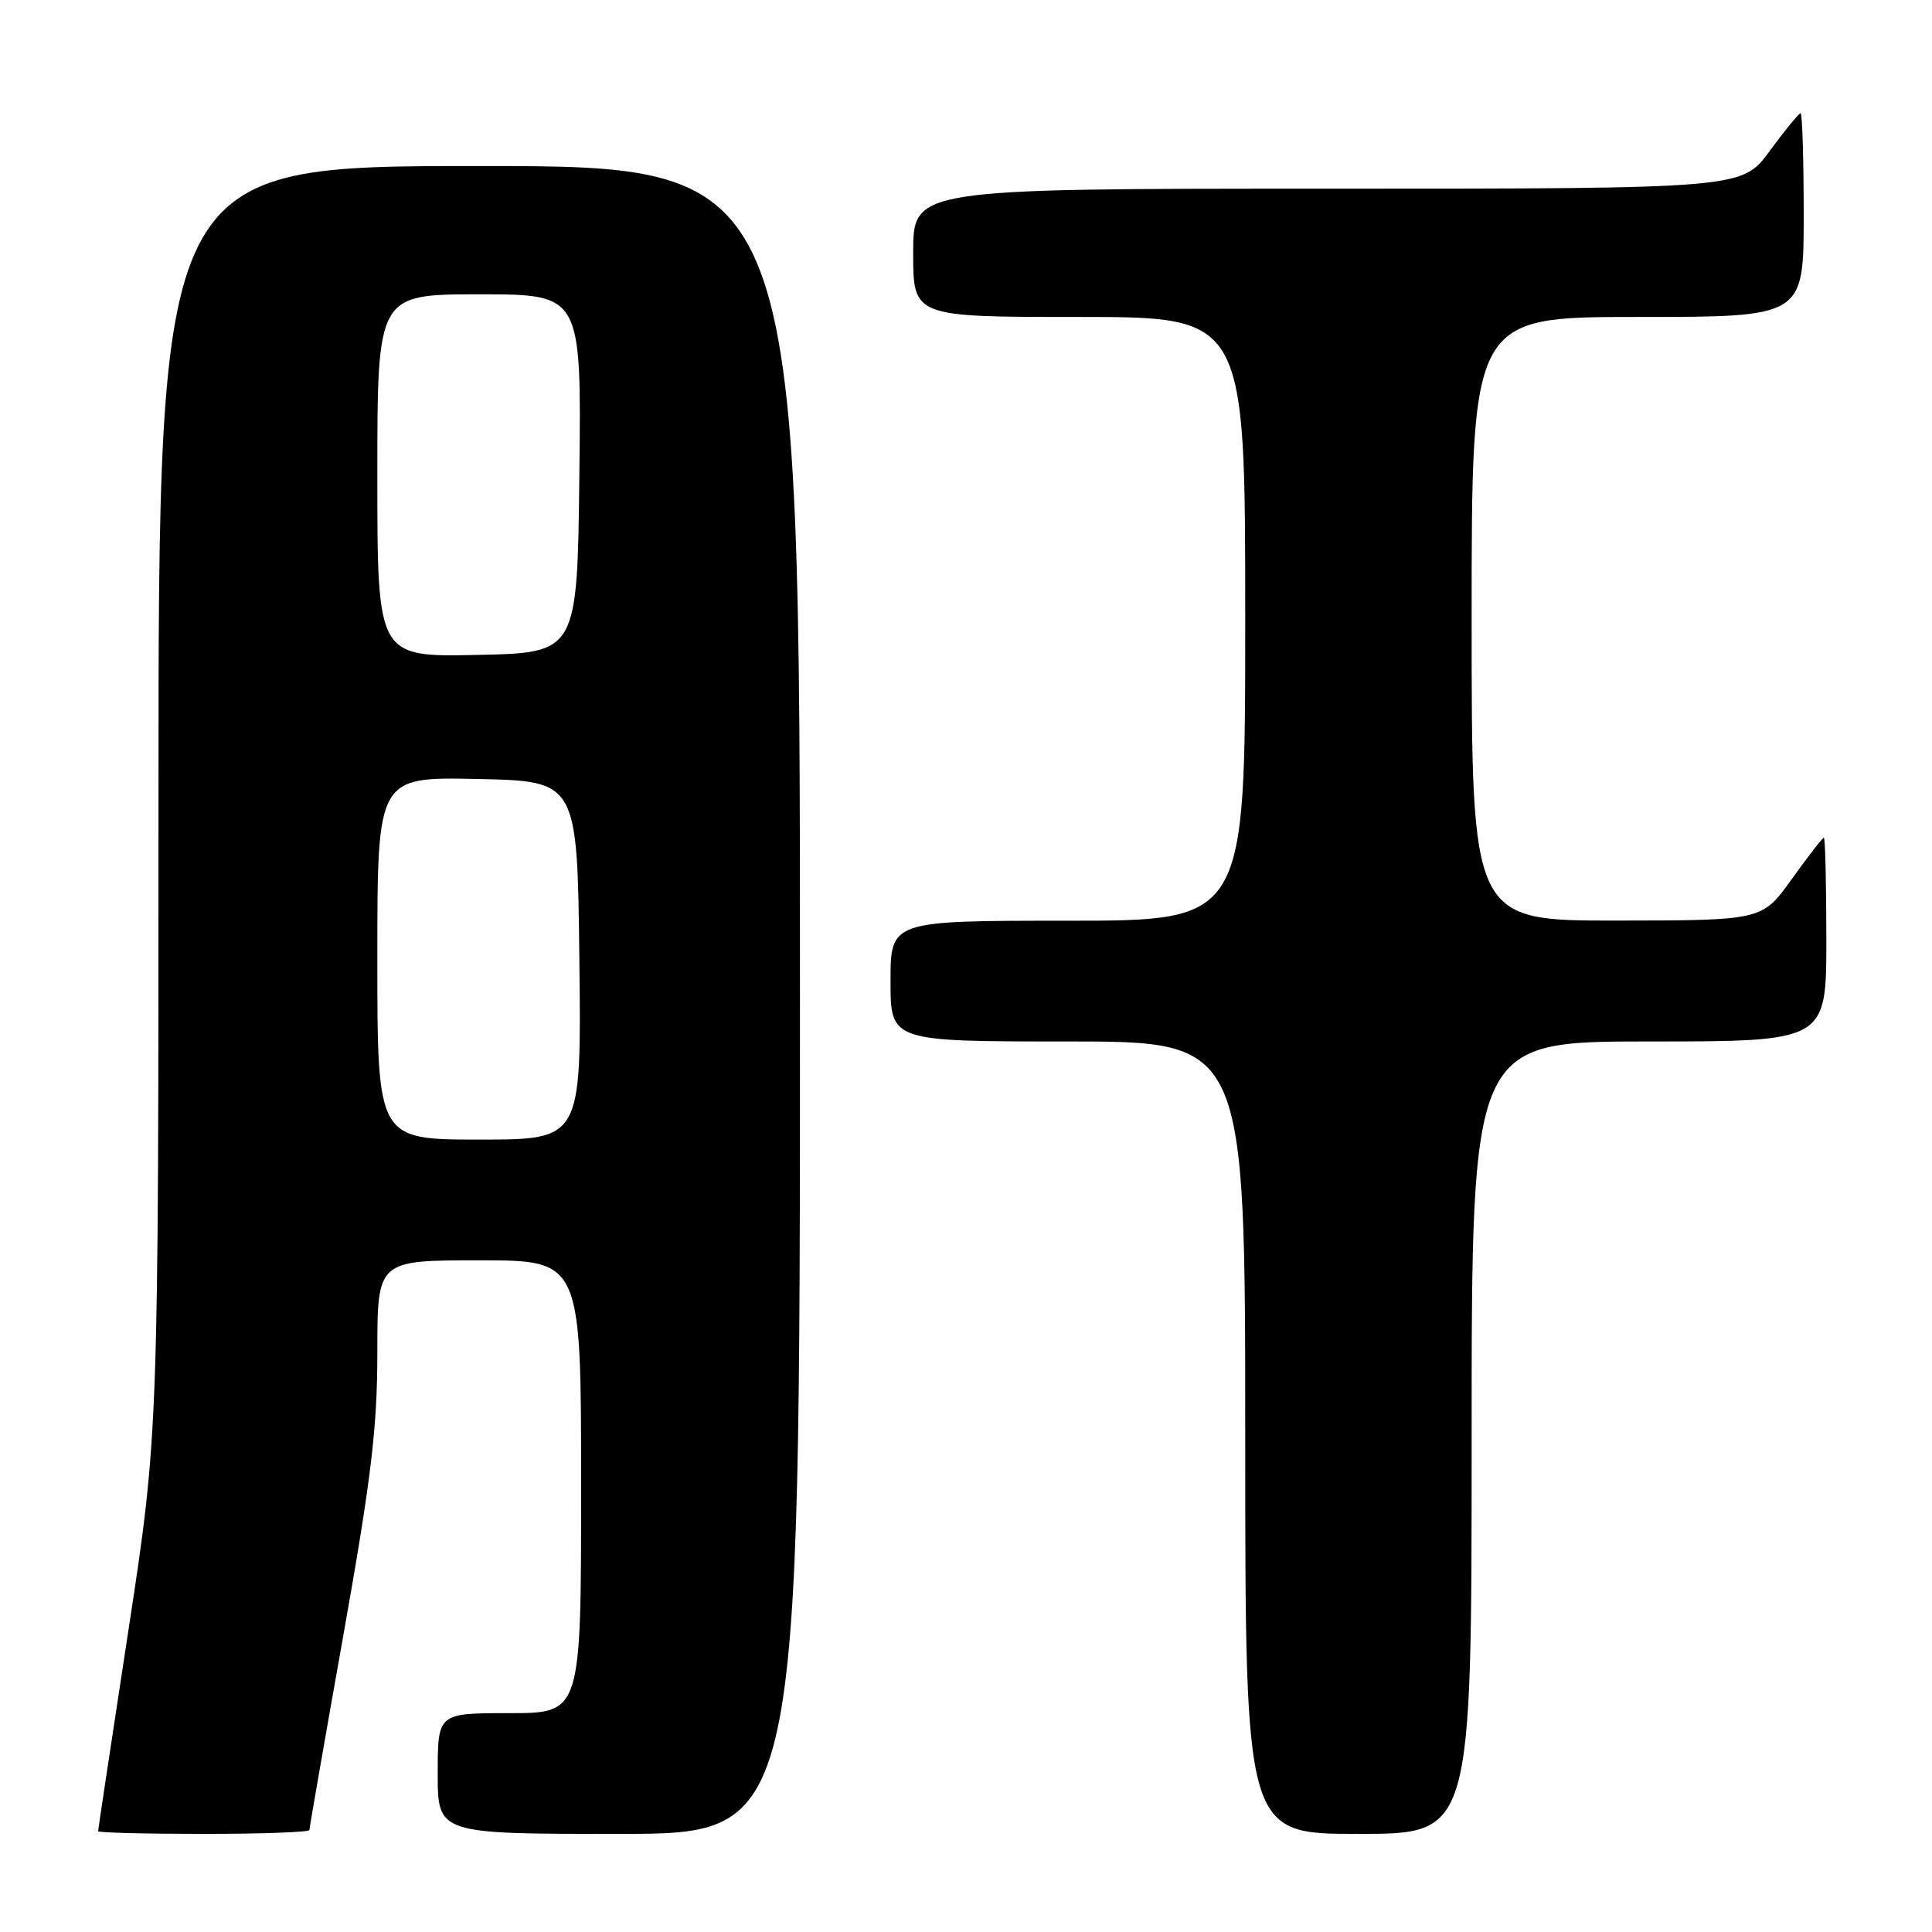 <?xml version="1.0" encoding="UTF-8" standalone="no"?>
<!DOCTYPE svg PUBLIC "-//W3C//DTD SVG 1.1//EN" "http://www.w3.org/Graphics/SVG/1.1/DTD/svg11.dtd" >
<svg xmlns="http://www.w3.org/2000/svg" xmlns:xlink="http://www.w3.org/1999/xlink" version="1.1" viewBox="0 0 256 256">
 <g >
 <path fill="currentColor"
d=" M 41.00 242.49 C 41.00 242.21 43.02 230.58 45.50 216.66 C 49.20 195.85 50.00 189.19 50.00 179.18 C 50.00 167.00 50.00 167.00 63.50 167.00 C 77.00 167.00 77.00 167.00 77.00 197.00 C 77.00 227.00 77.00 227.00 67.50 227.00 C 58.00 227.00 58.00 227.00 58.00 235.00 C 58.00 243.00 58.00 243.00 82.00 243.00 C 106.00 243.00 106.00 243.00 106.00 132.50 C 106.00 22.00 106.00 22.00 63.50 22.00 C 21.00 22.00 21.00 22.00 21.00 105.98 C 21.00 189.97 21.00 189.97 17.00 216.12 C 14.80 230.51 13.00 242.44 13.00 242.64 C 13.00 242.84 19.30 243.00 27.00 243.00 C 34.70 243.00 41.00 242.77 41.00 242.49 Z  M 195.00 190.50 C 195.00 138.00 195.00 138.00 218.50 138.00 C 242.00 138.00 242.00 138.00 242.00 124.50 C 242.00 117.08 241.85 111.00 241.67 111.00 C 241.50 111.00 239.58 113.47 237.42 116.48 C 233.50 121.96 233.50 121.96 214.25 121.98 C 195.00 122.00 195.00 122.00 195.00 82.00 C 195.00 42.00 195.00 42.00 217.00 42.00 C 239.00 42.00 239.00 42.00 239.00 28.50 C 239.00 21.07 238.81 15.00 238.59 15.00 C 238.36 15.00 236.52 17.25 234.50 20.00 C 230.83 25.00 230.83 25.00 175.91 25.00 C 121.00 25.00 121.00 25.00 121.00 33.50 C 121.00 42.00 121.00 42.00 143.00 42.00 C 165.00 42.00 165.00 42.00 165.00 82.00 C 165.00 122.00 165.00 122.00 141.50 122.00 C 118.00 122.00 118.00 122.00 118.00 130.00 C 118.00 138.00 118.00 138.00 141.50 138.00 C 165.00 138.00 165.00 138.00 165.00 190.50 C 165.00 243.00 165.00 243.00 180.00 243.00 C 195.00 243.00 195.00 243.00 195.00 190.50 Z  M 50.00 126.97 C 50.00 102.94 50.00 102.94 63.25 103.22 C 76.50 103.50 76.50 103.50 76.77 127.25 C 77.04 151.00 77.04 151.00 63.52 151.00 C 50.00 151.00 50.00 151.00 50.00 126.97 Z  M 50.00 63.03 C 50.00 39.00 50.00 39.00 63.52 39.00 C 77.04 39.00 77.04 39.00 76.77 62.75 C 76.50 86.50 76.50 86.50 63.25 86.78 C 50.00 87.06 50.00 87.06 50.00 63.03 Z "/>
</g>
</svg>